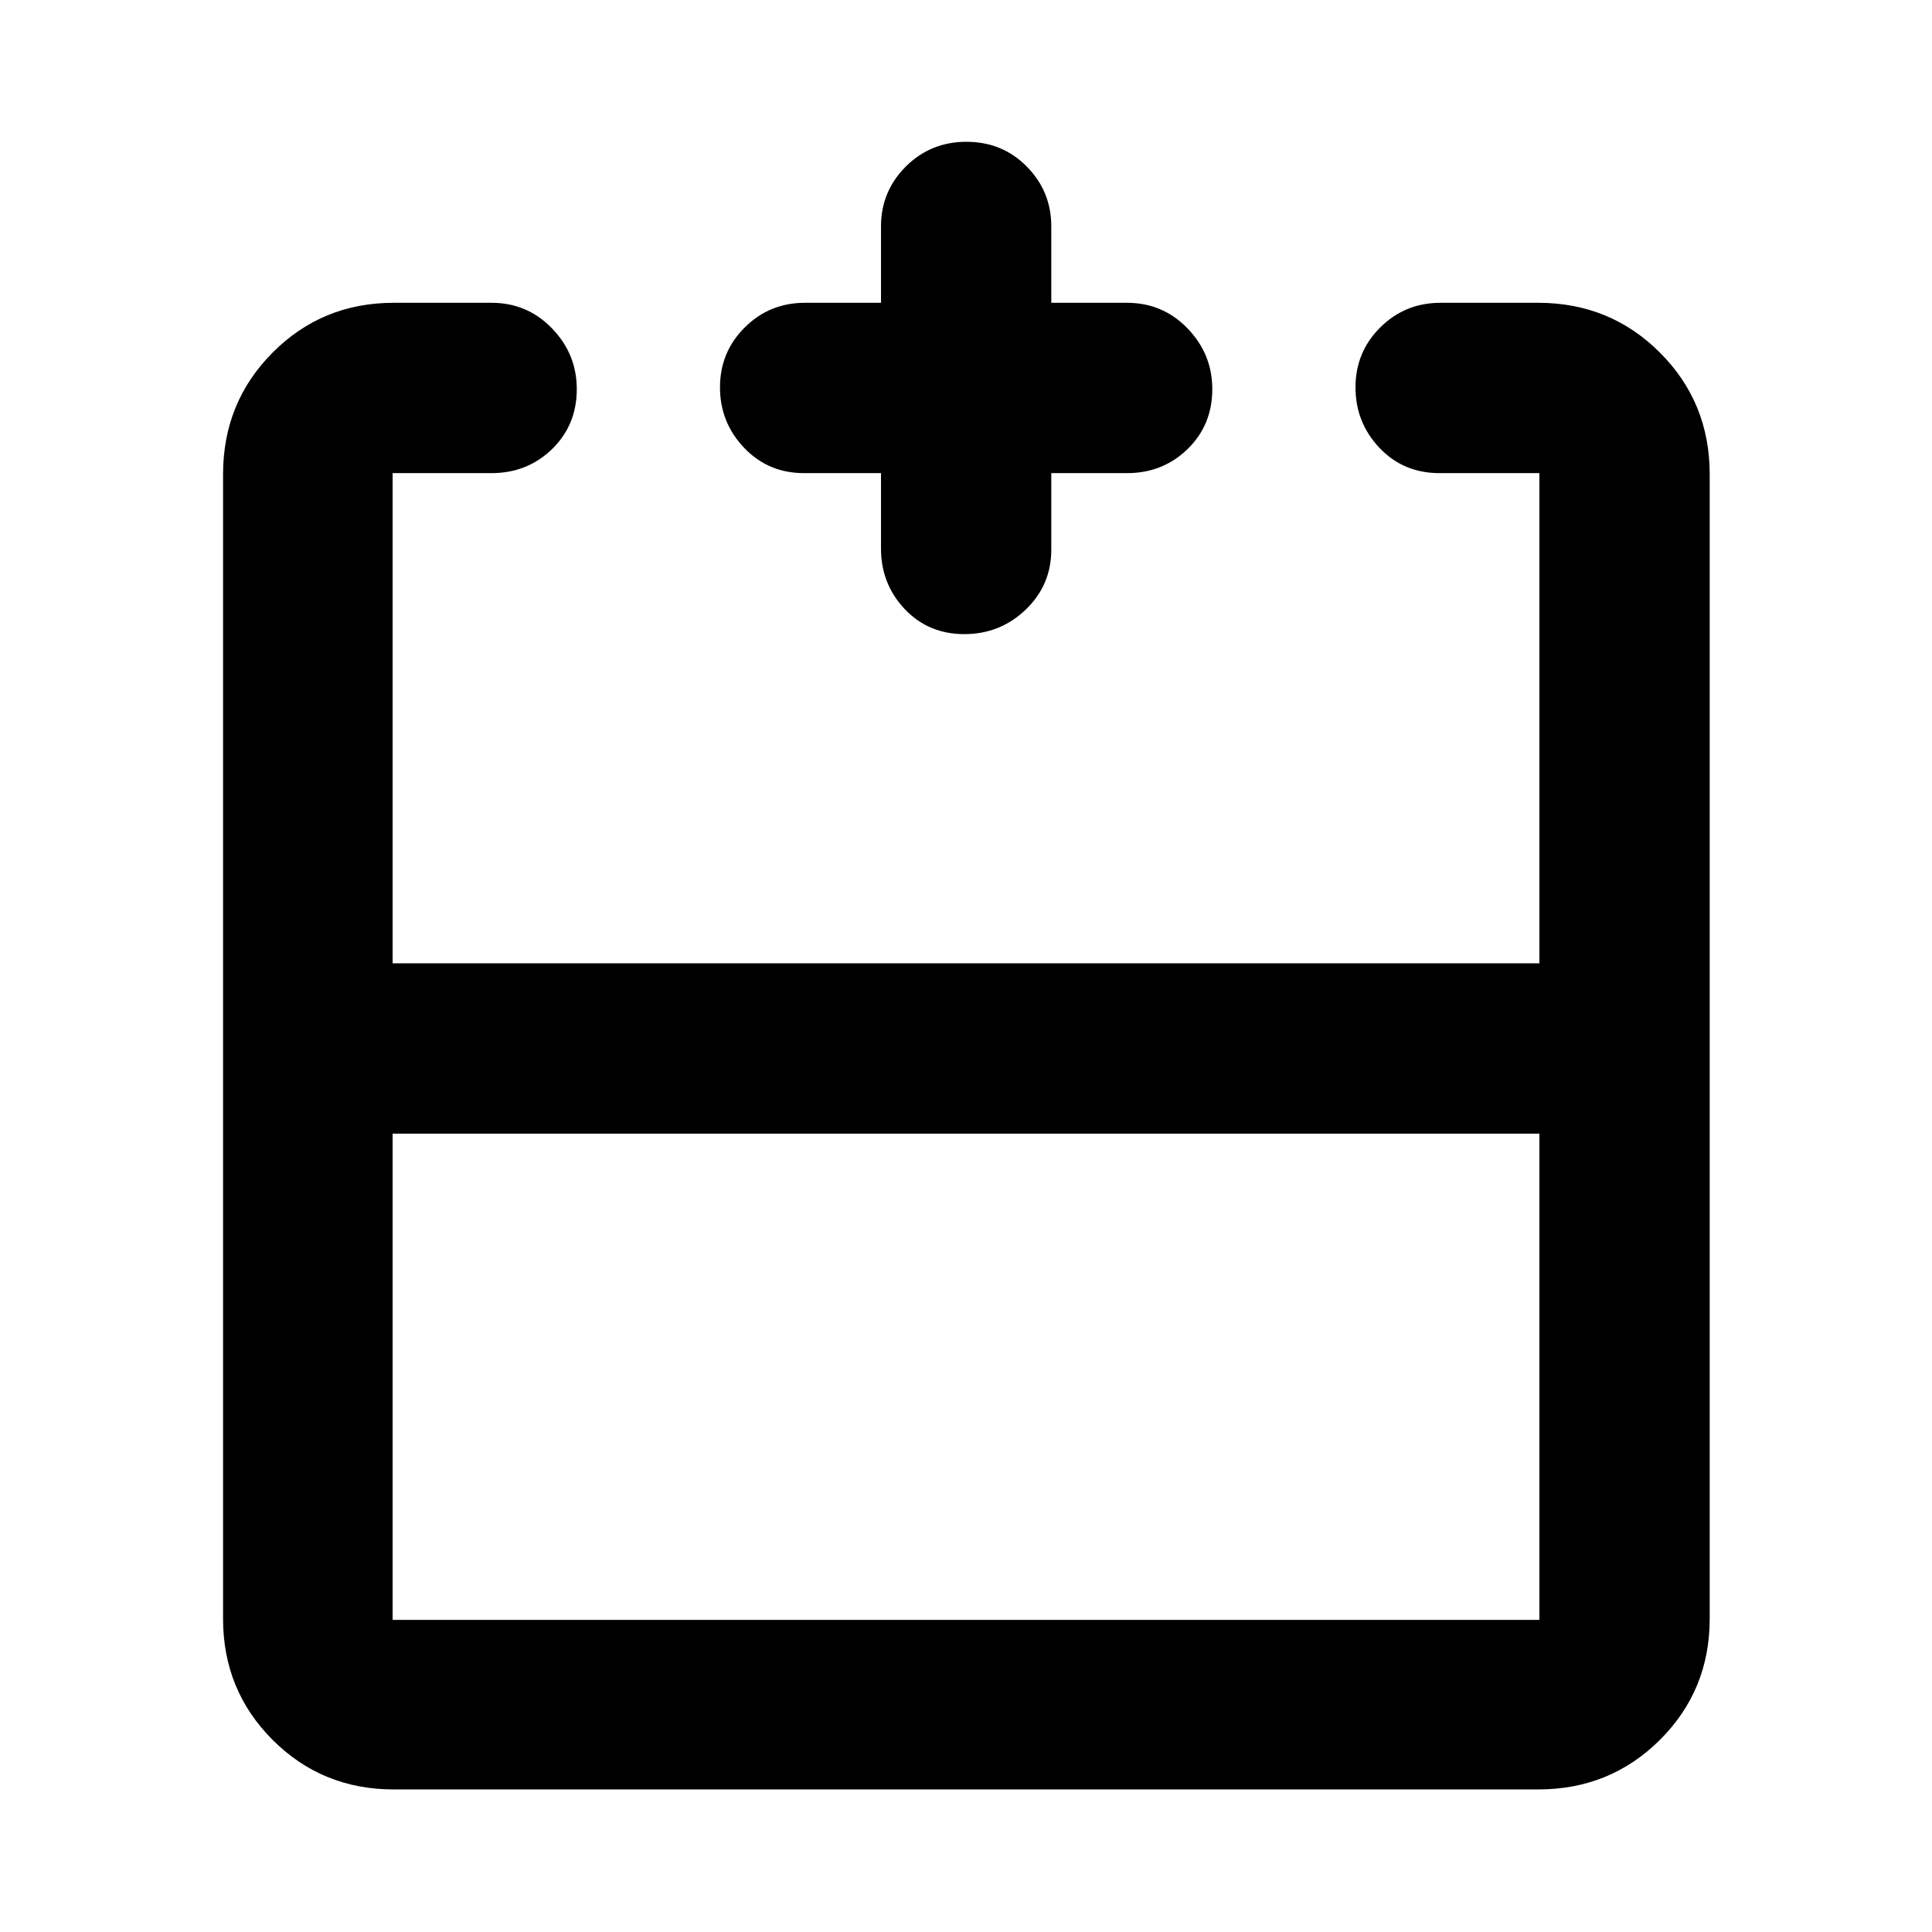 <svg xmlns="http://www.w3.org/2000/svg" height="40" viewBox="0 -960 960 960" width="40"><path d="M195.09-396.7v241.61h569.82V-396.7H195.09Zm.56 325.86q-35.56 0-60.19-24.62-24.62-24.63-24.62-60.19v-568.7q0-35.72 24.62-60.45 24.63-24.74 60.19-24.74h48.57q17.81 0 30.1 12.74 12.28 12.73 12.28 30.17 0 17.82-12.28 29.77-12.29 11.95-30.1 11.95h-49.13v243.59h569.82v-243.59h-49.69q-17.87 0-29.77-12.56-11.91-12.56-11.91-30.07 0-17.51 12.29-29.75 12.29-12.25 29.95-12.25h48.57q35.72 0 60.45 24.74 24.74 24.73 24.74 60.45v568.7q0 35.56-24.74 60.19-24.73 24.62-60.45 24.62h-568.7Zm242.11-654.07h-38.33q-17.65 0-29.66-12.56-12.01-12.56-12.01-30.07 0-17.51 12.29-29.75 12.28-12.25 29.95-12.25h37.76v-37.95q0-17.43 12.32-29.74 12.32-12.31 30.14-12.31 17.83 0 29.99 12.31 12.17 12.31 12.17 29.74v37.95H560q17.82 0 30.1 12.74 12.28 12.73 12.28 30.17 0 17.82-12.28 29.77T560-724.91h-37.62v37.99q0 17.66-12.7 29.83-12.71 12.18-30.53 12.18-17.83 0-29.61-12.46-11.78-12.45-11.78-30.12v-37.42ZM480-481.32Zm0 84.62v-84.62 84.62Zm0 0Z"/></svg>